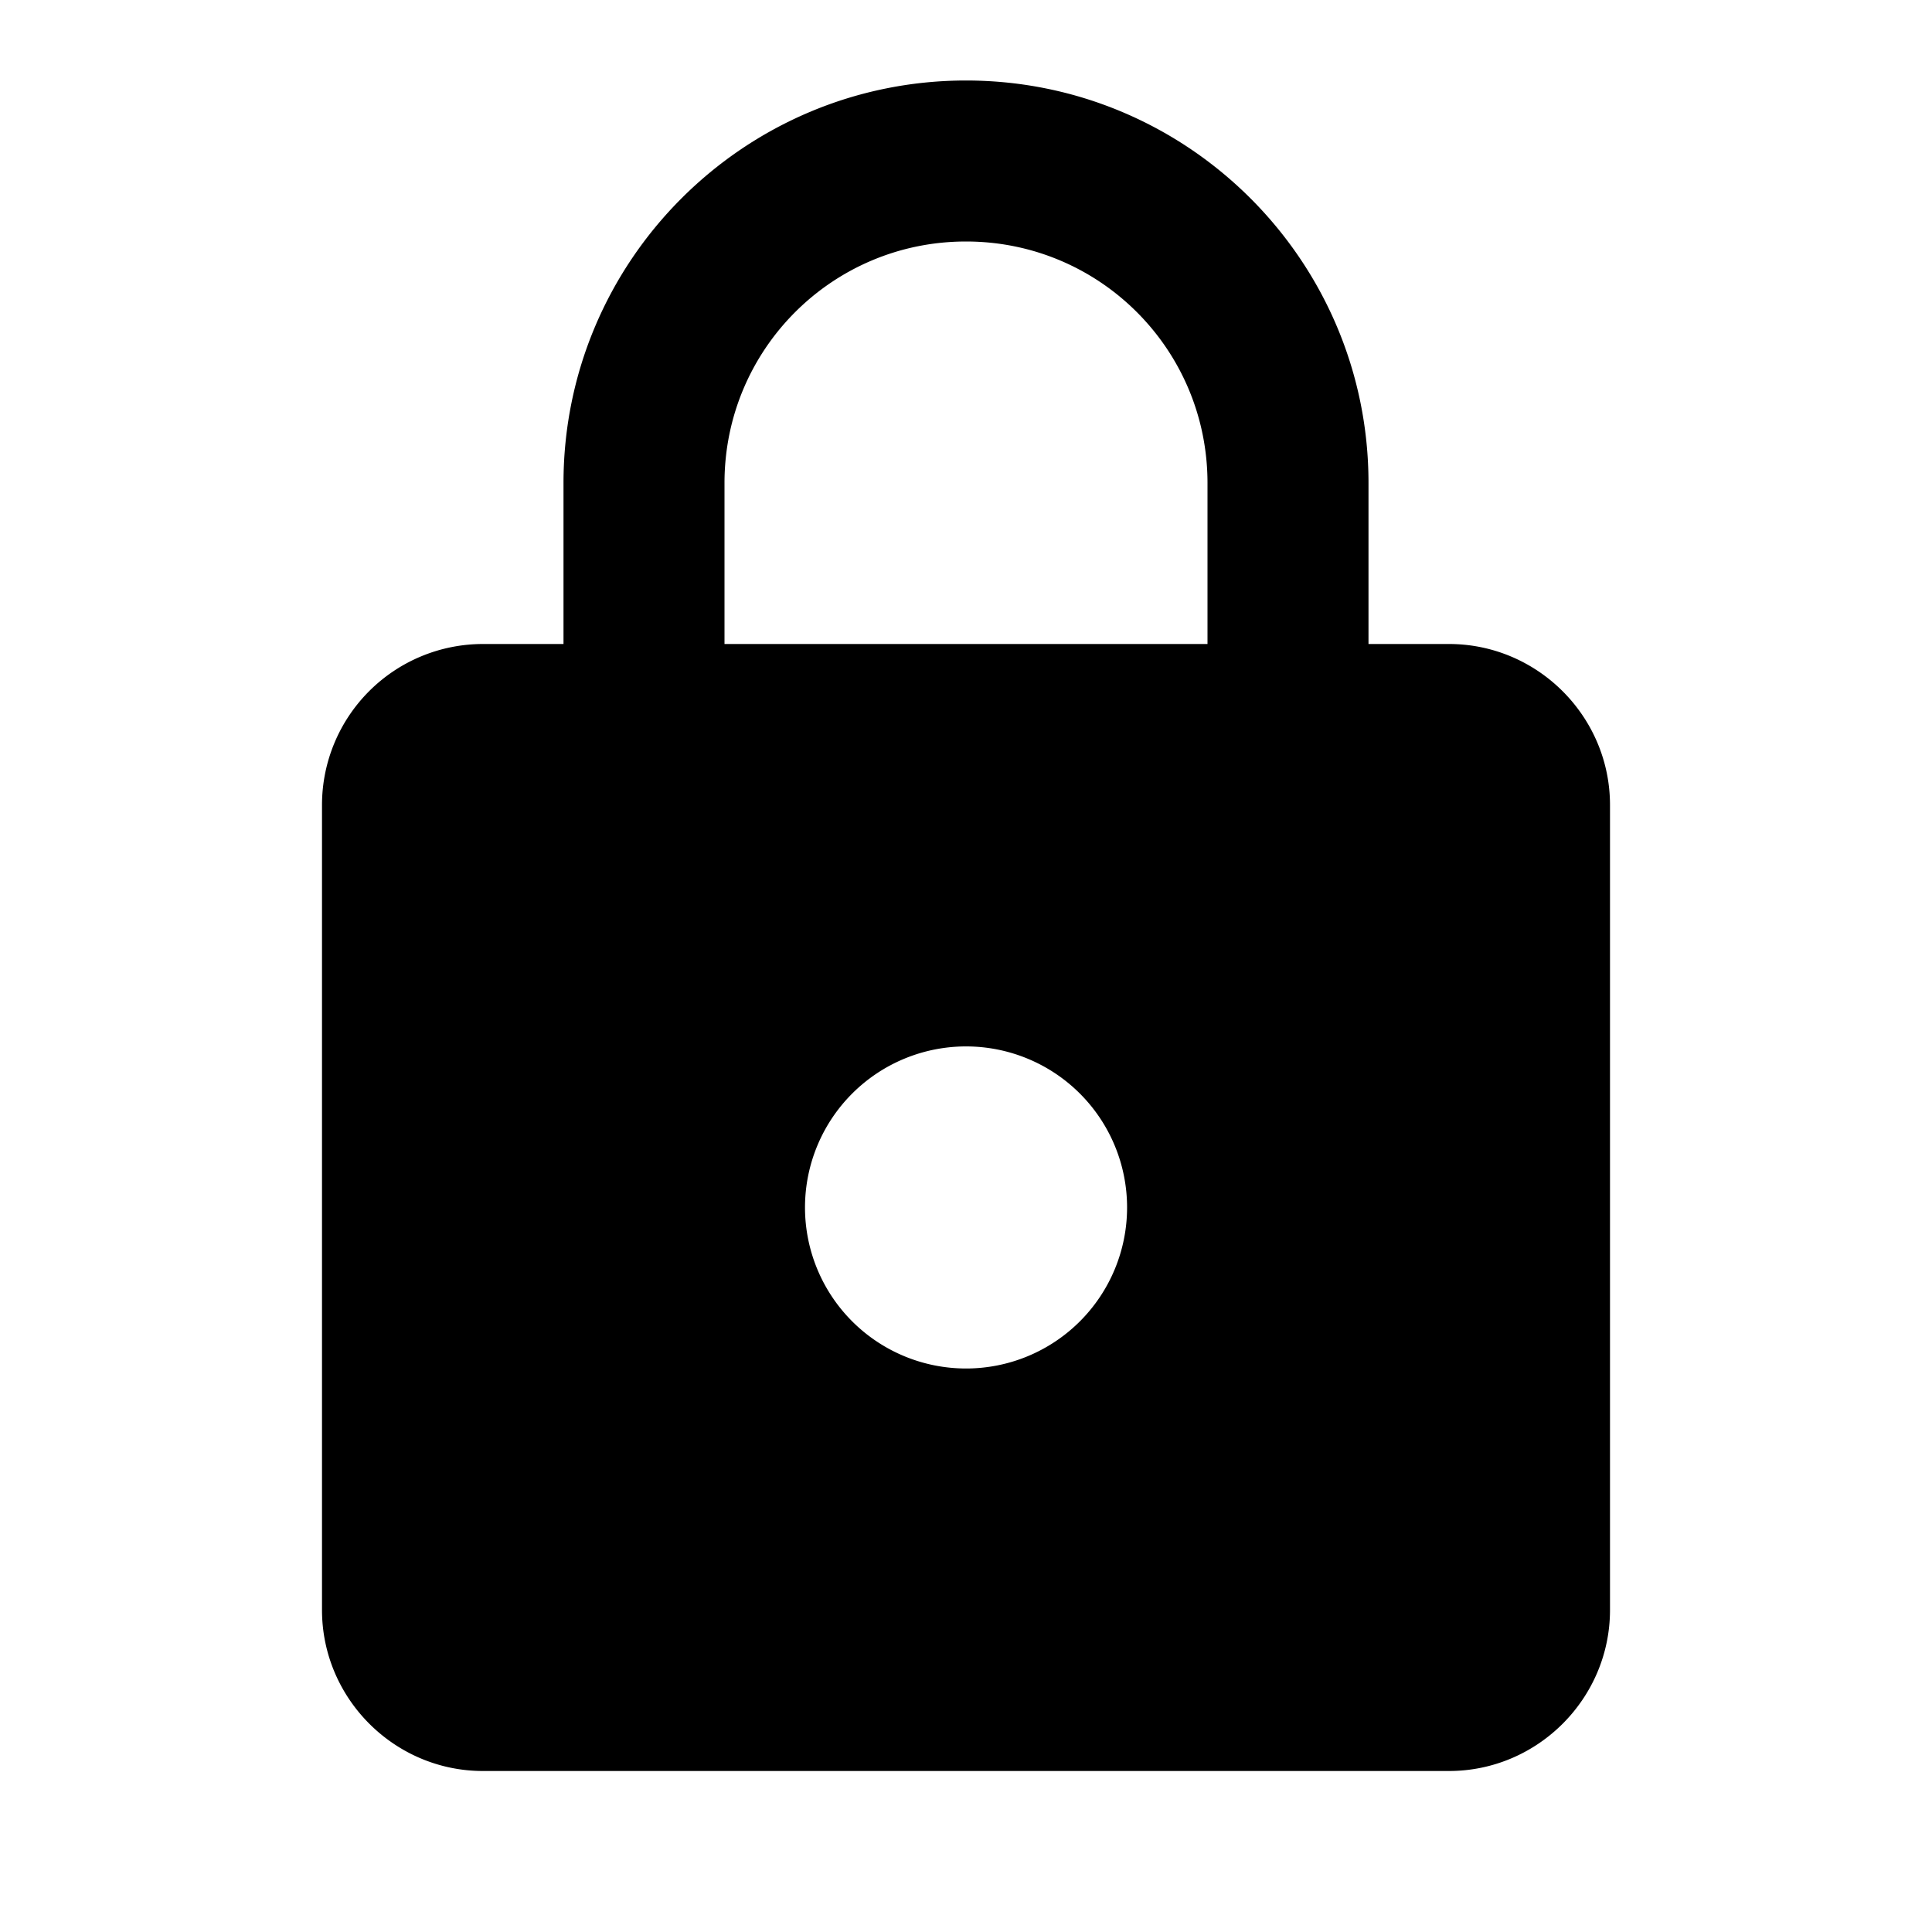 <svg xmlns="http://www.w3.org/2000/svg" viewBox="0 0 24 24"><path d="M12 17a2 2 0 1 0 .001-4.001A2 2 0 0 0 12 17m6-9c1.1 0 2 .9 2 2v10c0 1.1-.9 2-2 2H6c-1.1 0-2-.9-2-2V10a2 2 0 0 1 2-2h1V6c0-2.76 2.24-5 5-5s5 2.24 5 5v2h1m-6-5c-1.66 0-3 1.34-3 3v2h6V6c0-1.66-1.34-3-3-3z"/></svg>